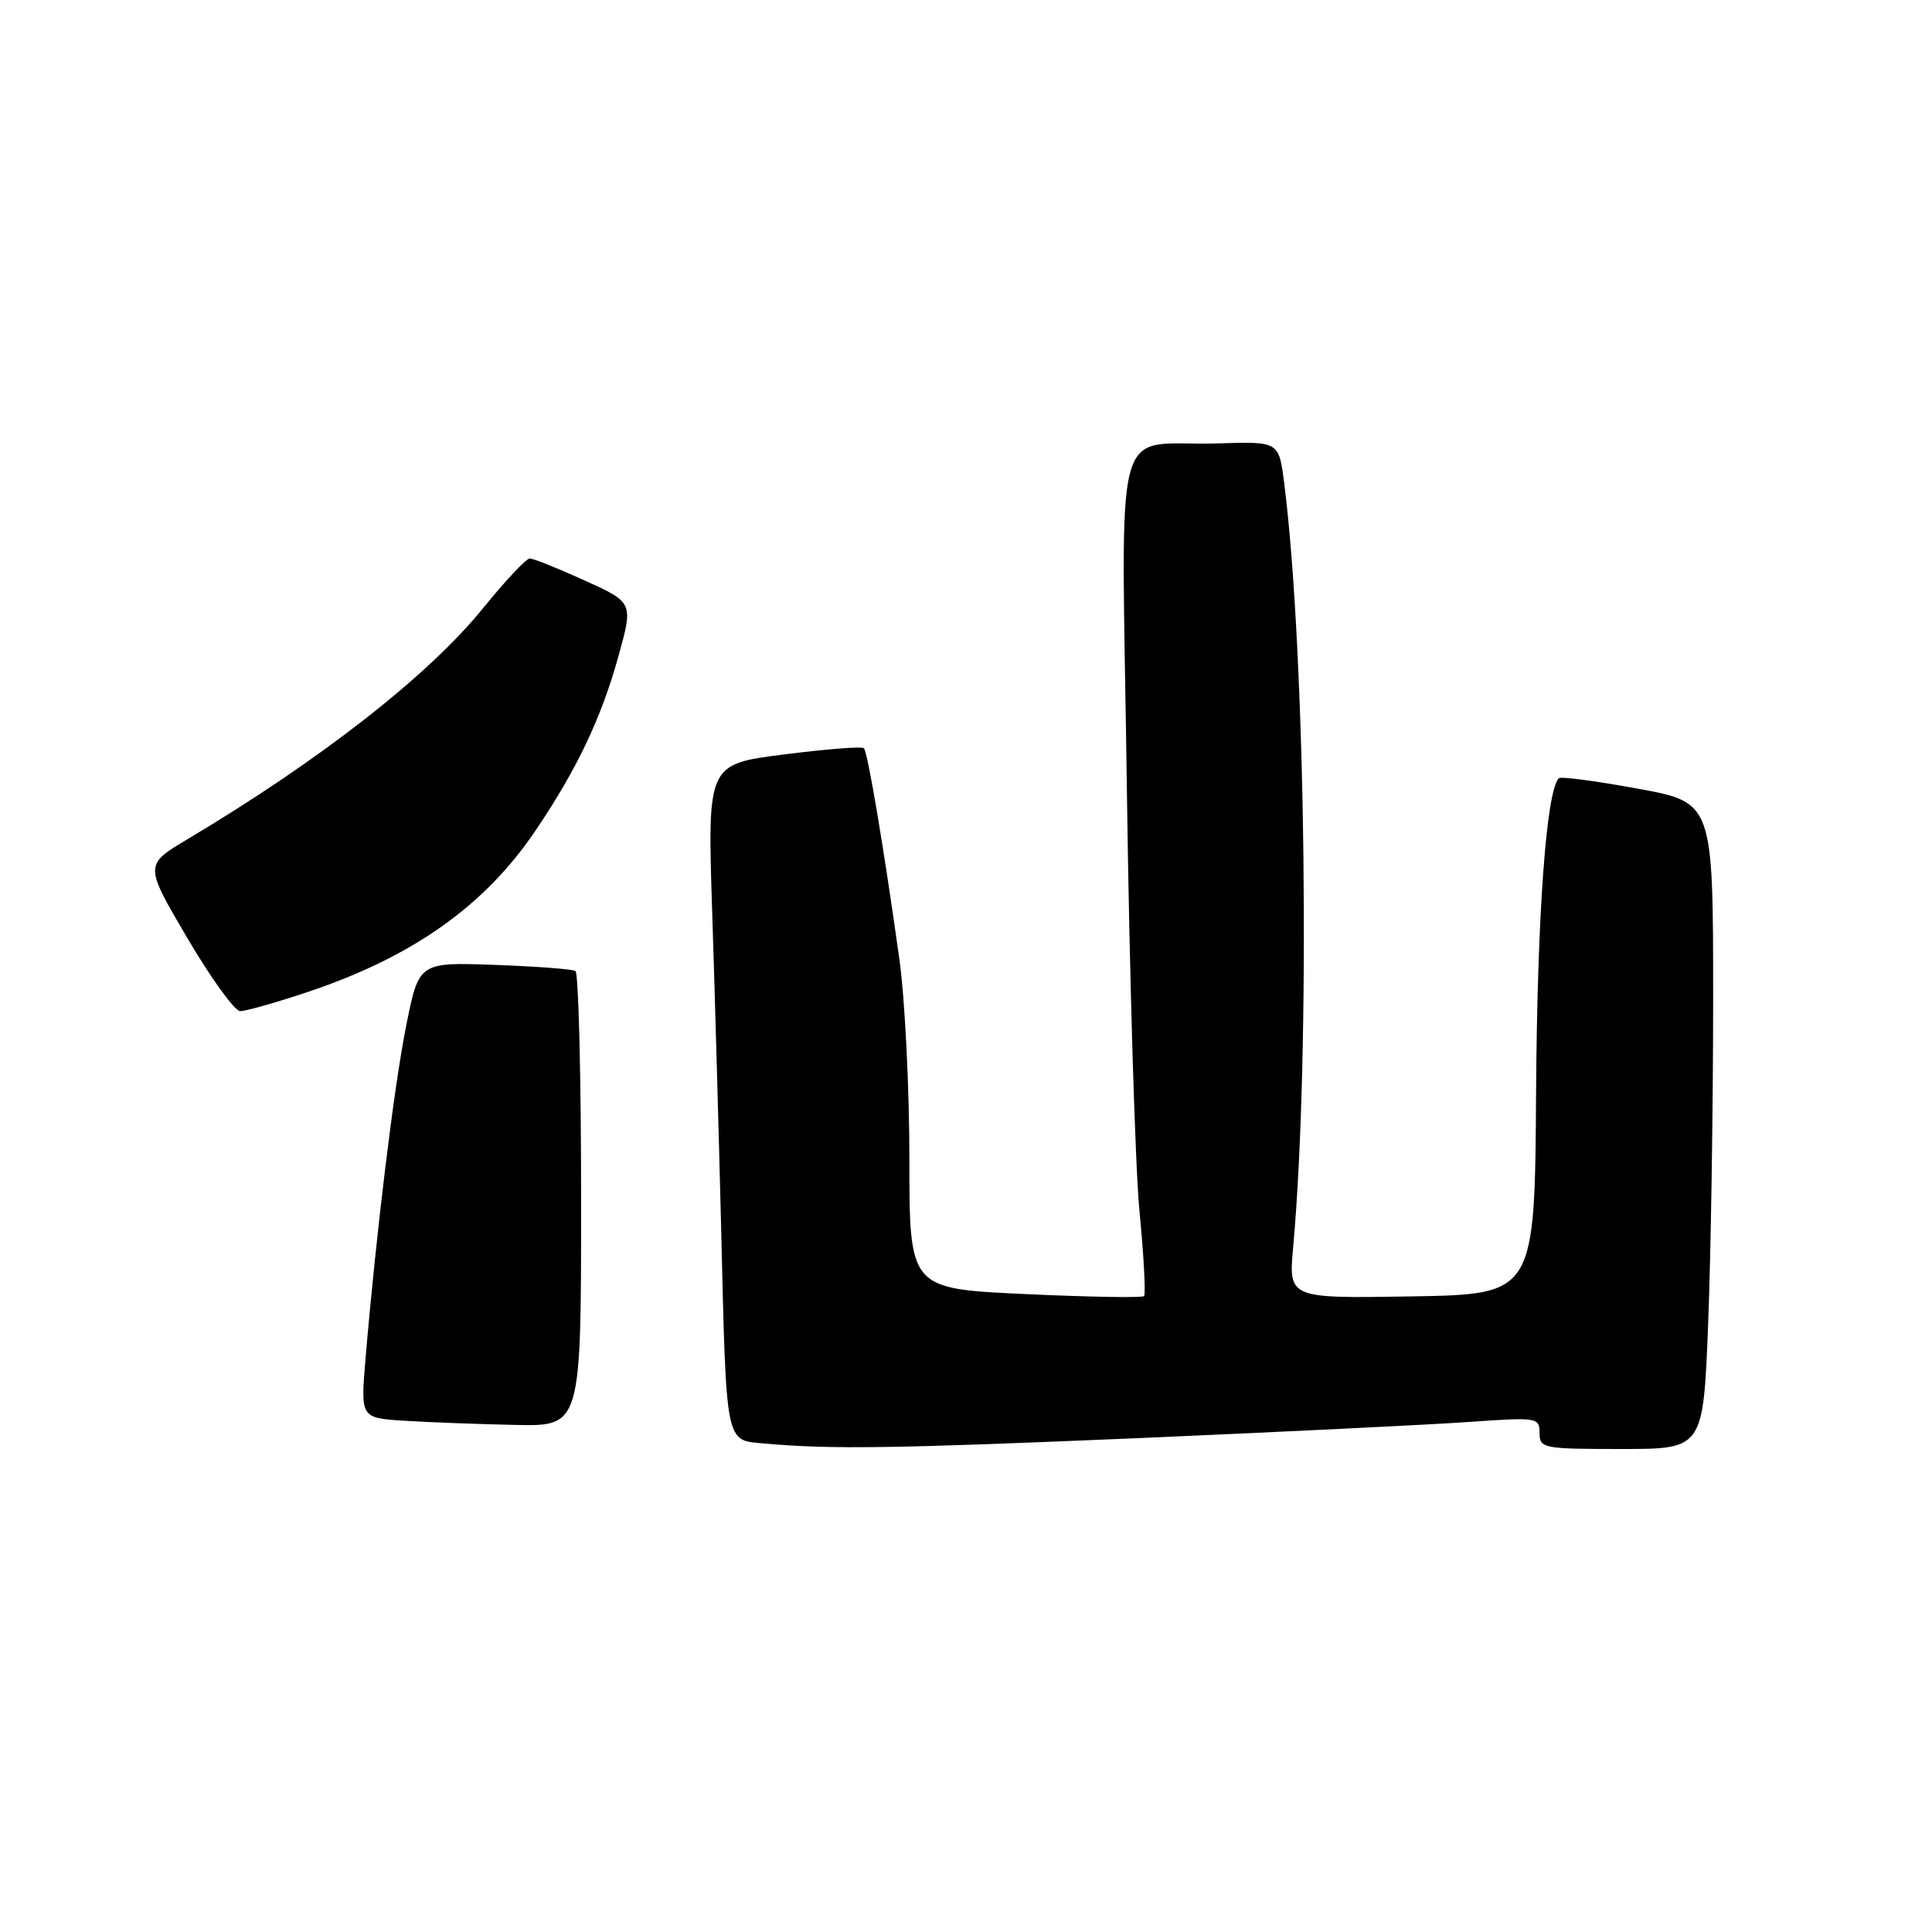 <?xml version="1.0" encoding="UTF-8" standalone="no"?>
<!DOCTYPE svg PUBLIC "-//W3C//DTD SVG 1.1//EN" "http://www.w3.org/Graphics/SVG/1.1/DTD/svg11.dtd" >
<svg xmlns="http://www.w3.org/2000/svg" xmlns:xlink="http://www.w3.org/1999/xlink" version="1.1" viewBox="0 0 256 256">
 <g >
 <path fill="currentColor"
d=" M 151.50 190.53 C 170.20 189.72 189.66 188.77 194.75 188.41 C 203.71 187.78 204.00 187.83 204.00 189.88 C 204.00 191.91 204.46 192.00 214.84 192.00 C 225.69 192.00 225.69 192.00 226.34 175.34 C 226.70 166.18 227.00 146.90 227.00 132.51 C 227.00 106.33 227.00 106.33 217.00 104.50 C 211.50 103.49 206.80 102.87 206.56 103.11 C 204.89 104.78 203.70 121.10 203.54 144.50 C 203.37 171.50 203.37 171.50 187.05 171.78 C 170.74 172.05 170.74 172.05 171.35 165.28 C 173.67 139.61 173.05 86.74 170.16 64.00 C 169.46 58.50 169.46 58.50 161.48 58.75 C 147.08 59.21 148.62 53.40 149.32 104.81 C 149.66 129.39 150.41 154.41 150.98 160.40 C 151.56 166.40 151.83 171.50 151.59 171.74 C 151.35 171.98 144.26 171.86 135.83 171.47 C 120.50 170.76 120.50 170.76 120.50 153.63 C 120.50 144.21 119.90 132.22 119.16 127.00 C 117.06 112.01 114.97 99.64 114.47 99.14 C 114.22 98.88 109.45 99.26 103.87 99.97 C 93.73 101.26 93.73 101.26 94.37 120.88 C 94.72 131.67 95.25 150.40 95.55 162.50 C 96.26 191.85 96.05 190.80 101.28 191.27 C 110.12 192.07 118.53 191.94 151.50 190.53 Z  M 77.00 159.06 C 77.00 142.59 76.66 128.91 76.25 128.66 C 75.84 128.41 71.00 128.05 65.50 127.85 C 55.50 127.50 55.50 127.50 53.81 135.98 C 52.20 144.05 49.83 163.46 48.42 180.20 C 47.78 187.89 47.78 187.89 53.64 188.26 C 56.86 188.46 63.44 188.71 68.25 188.81 C 77.00 189.00 77.00 189.00 77.00 159.06 Z  M 40.82 131.43 C 54.67 126.78 64.18 120.06 70.90 110.14 C 76.41 102.02 79.66 95.18 81.93 87.01 C 83.92 79.84 83.92 79.84 77.48 76.92 C 73.94 75.31 70.66 74.00 70.20 74.00 C 69.73 74.00 66.94 76.97 63.99 80.61 C 56.73 89.55 42.50 100.67 24.81 111.22 C 19.13 114.61 19.13 114.61 24.81 124.28 C 27.94 129.61 31.10 133.97 31.82 133.98 C 32.55 133.99 36.60 132.84 40.82 131.43 Z "/>
</g>
</svg>